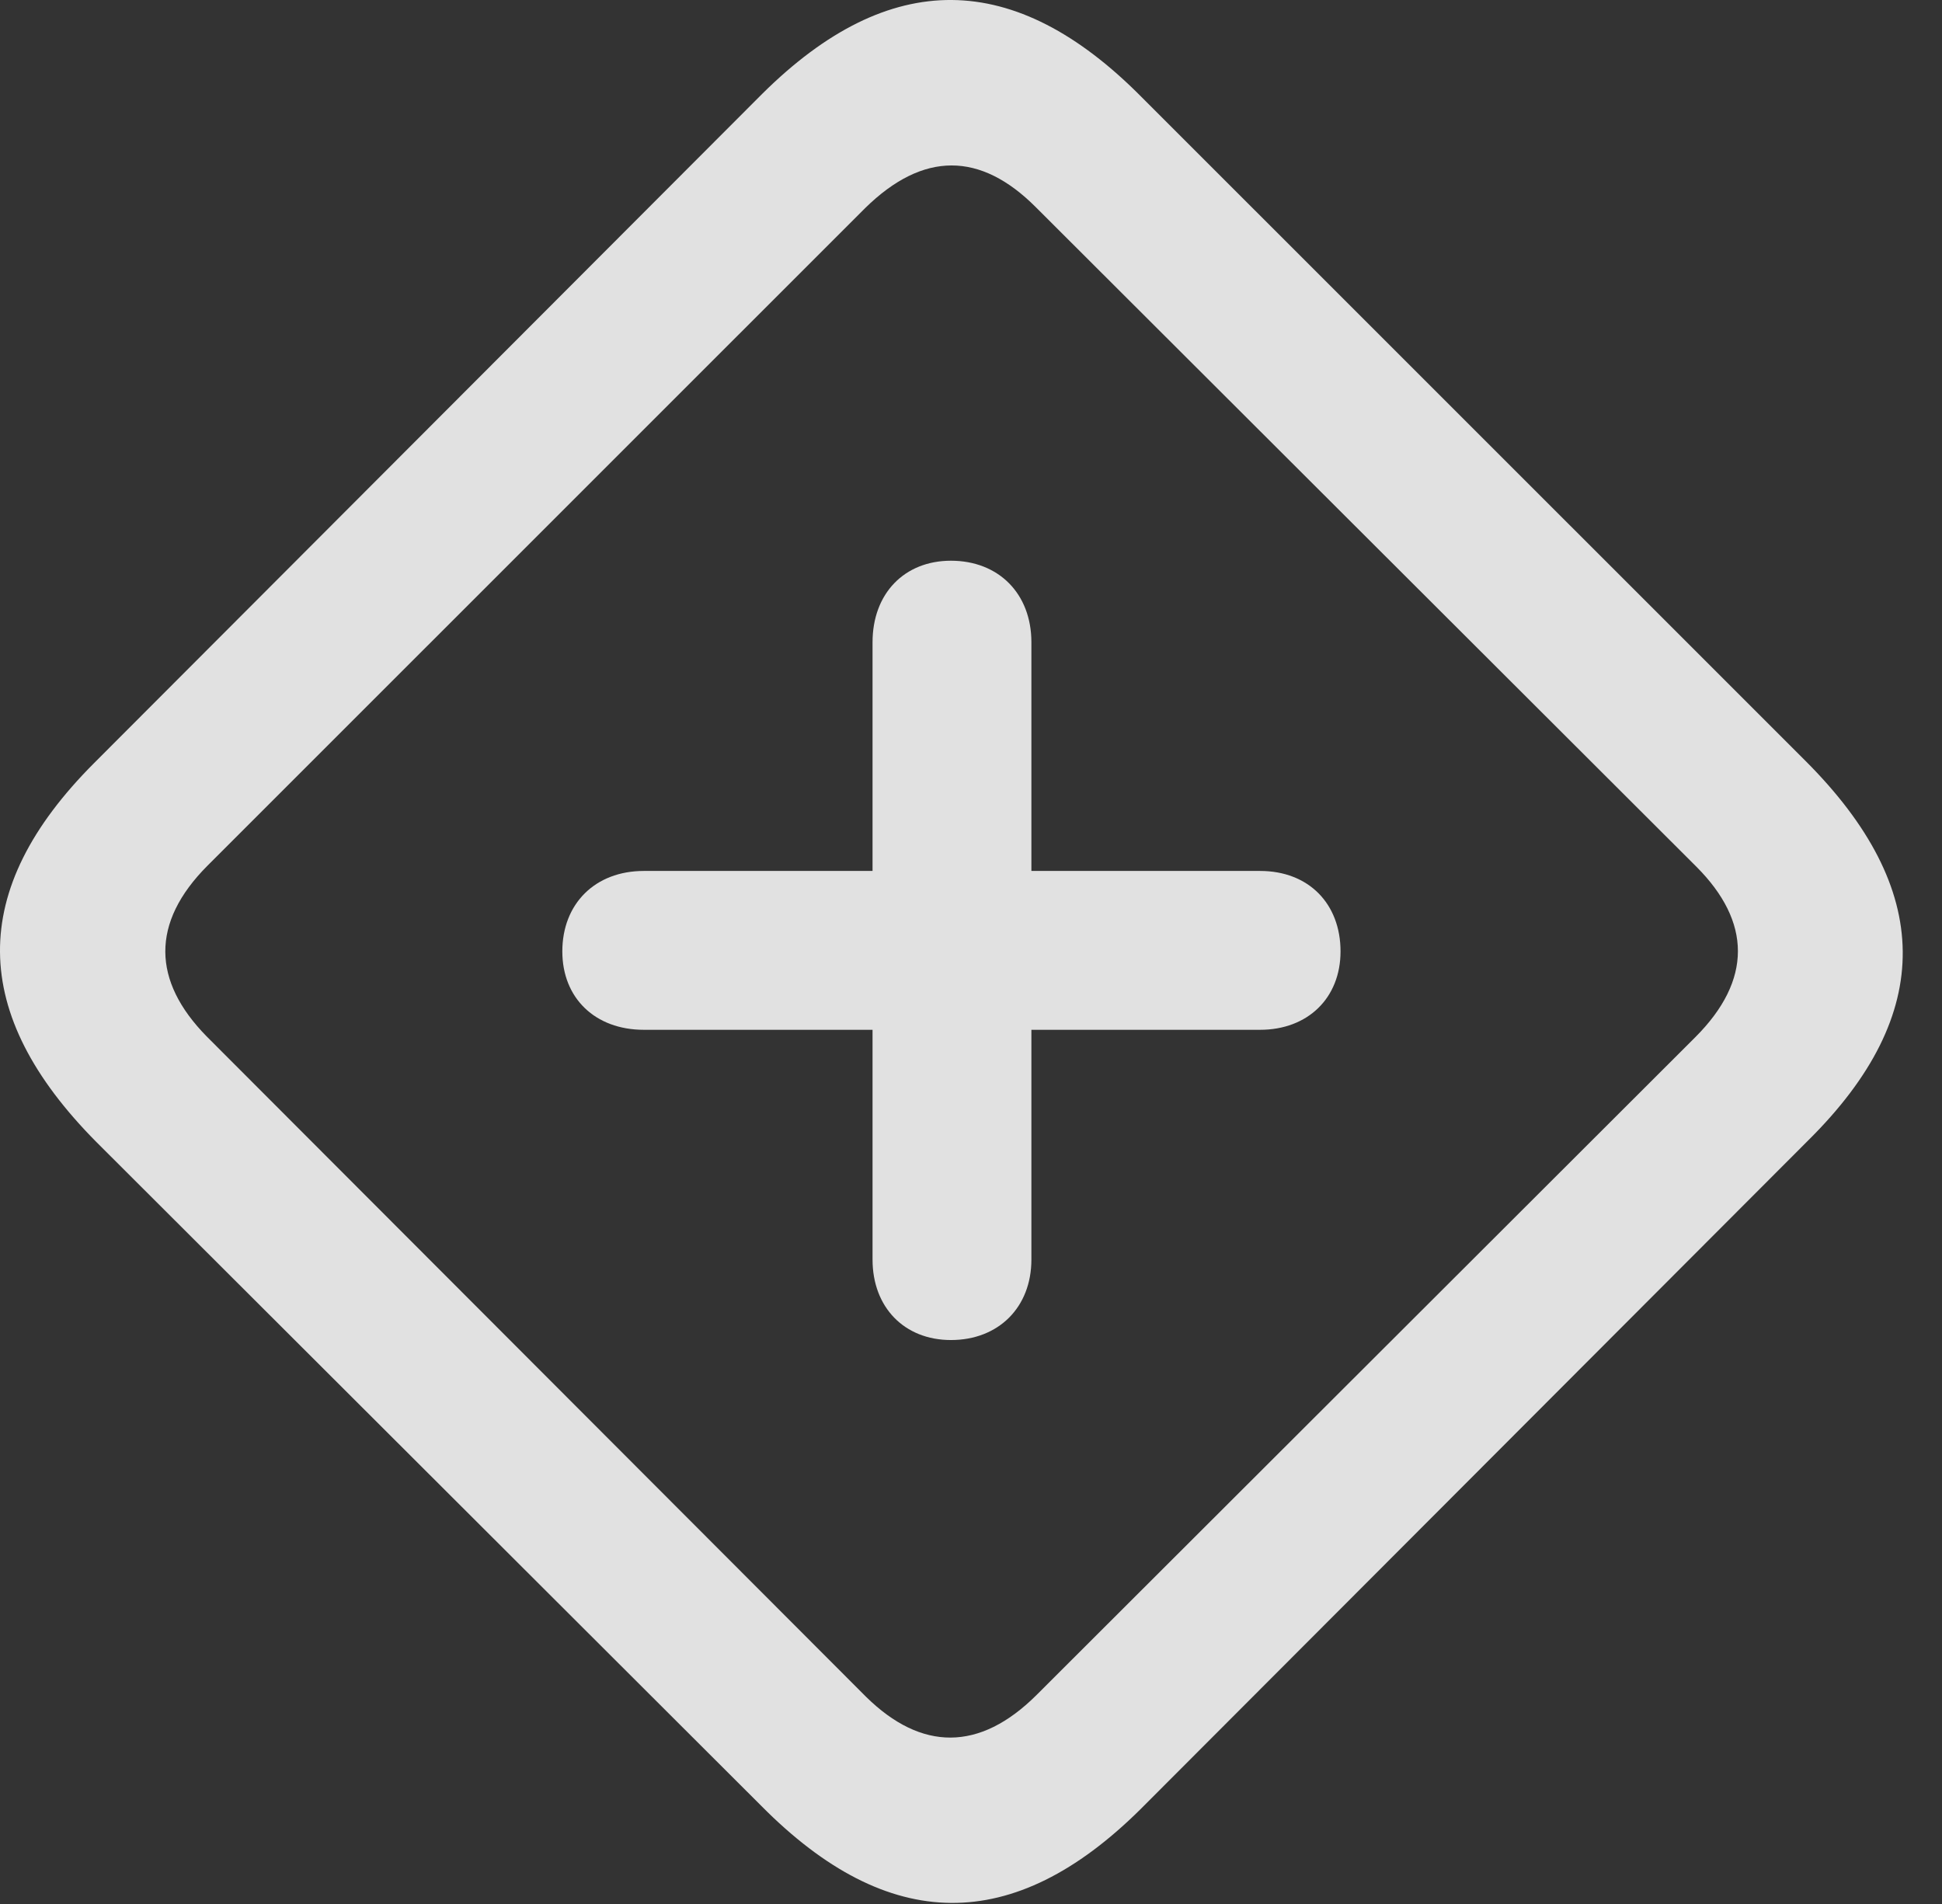 <?xml version="1.0" encoding="UTF-8"?>
<!--Generator: Apple Native CoreSVG 232.5-->
<!DOCTYPE svg
PUBLIC "-//W3C//DTD SVG 1.1//EN"
       "http://www.w3.org/Graphics/SVG/1.1/DTD/svg11.dtd">
<svg version="1.1" xmlns="http://www.w3.org/2000/svg" xmlns:xlink="http://www.w3.org/1999/xlink" width="17.91" height="17.559">
 <rect width="100%" height="100%" fill="#333333" stroke="none"/>
 <g>
  <rect height="17.559" opacity="0" width="17.91" x="0" y="0"/>
  <path d="M0.889 10.532L7.022 16.655C8.193 17.837 9.346 17.847 10.518 16.685L16.68 10.513C17.852 9.351 17.832 8.198 16.651 7.017L10.527 0.894C9.356-0.288 8.203-0.298 7.031 0.864L0.869 7.036C-0.303 8.208-0.283 9.351 0.889 10.532ZM1.904 9.556C1.406 9.048 1.387 8.511 1.914 7.983L7.979 1.919C8.516 1.392 9.043 1.401 9.551 1.909L15.645 7.993C16.152 8.501 16.162 9.038 15.635 9.565L9.561 15.63C9.033 16.157 8.496 16.148 7.988 15.649Z" fill="#ffffff" fill-opacity="0.85"/>
  <path d="M5.186 8.774C5.186 9.204 5.488 9.497 5.938 9.497L8.047 9.497L8.047 11.616C8.047 12.056 8.34 12.358 8.77 12.358C9.209 12.358 9.512 12.056 9.512 11.616L9.512 9.497L11.621 9.497C12.061 9.497 12.363 9.204 12.363 8.774C12.363 8.335 12.07 8.032 11.621 8.032L9.512 8.032L9.512 5.923C9.512 5.474 9.209 5.171 8.77 5.171C8.34 5.171 8.047 5.474 8.047 5.923L8.047 8.032L5.938 8.032C5.488 8.032 5.186 8.335 5.186 8.774Z" fill="#ffffff" fill-opacity="0.85"/>
 </g>
</svg>
